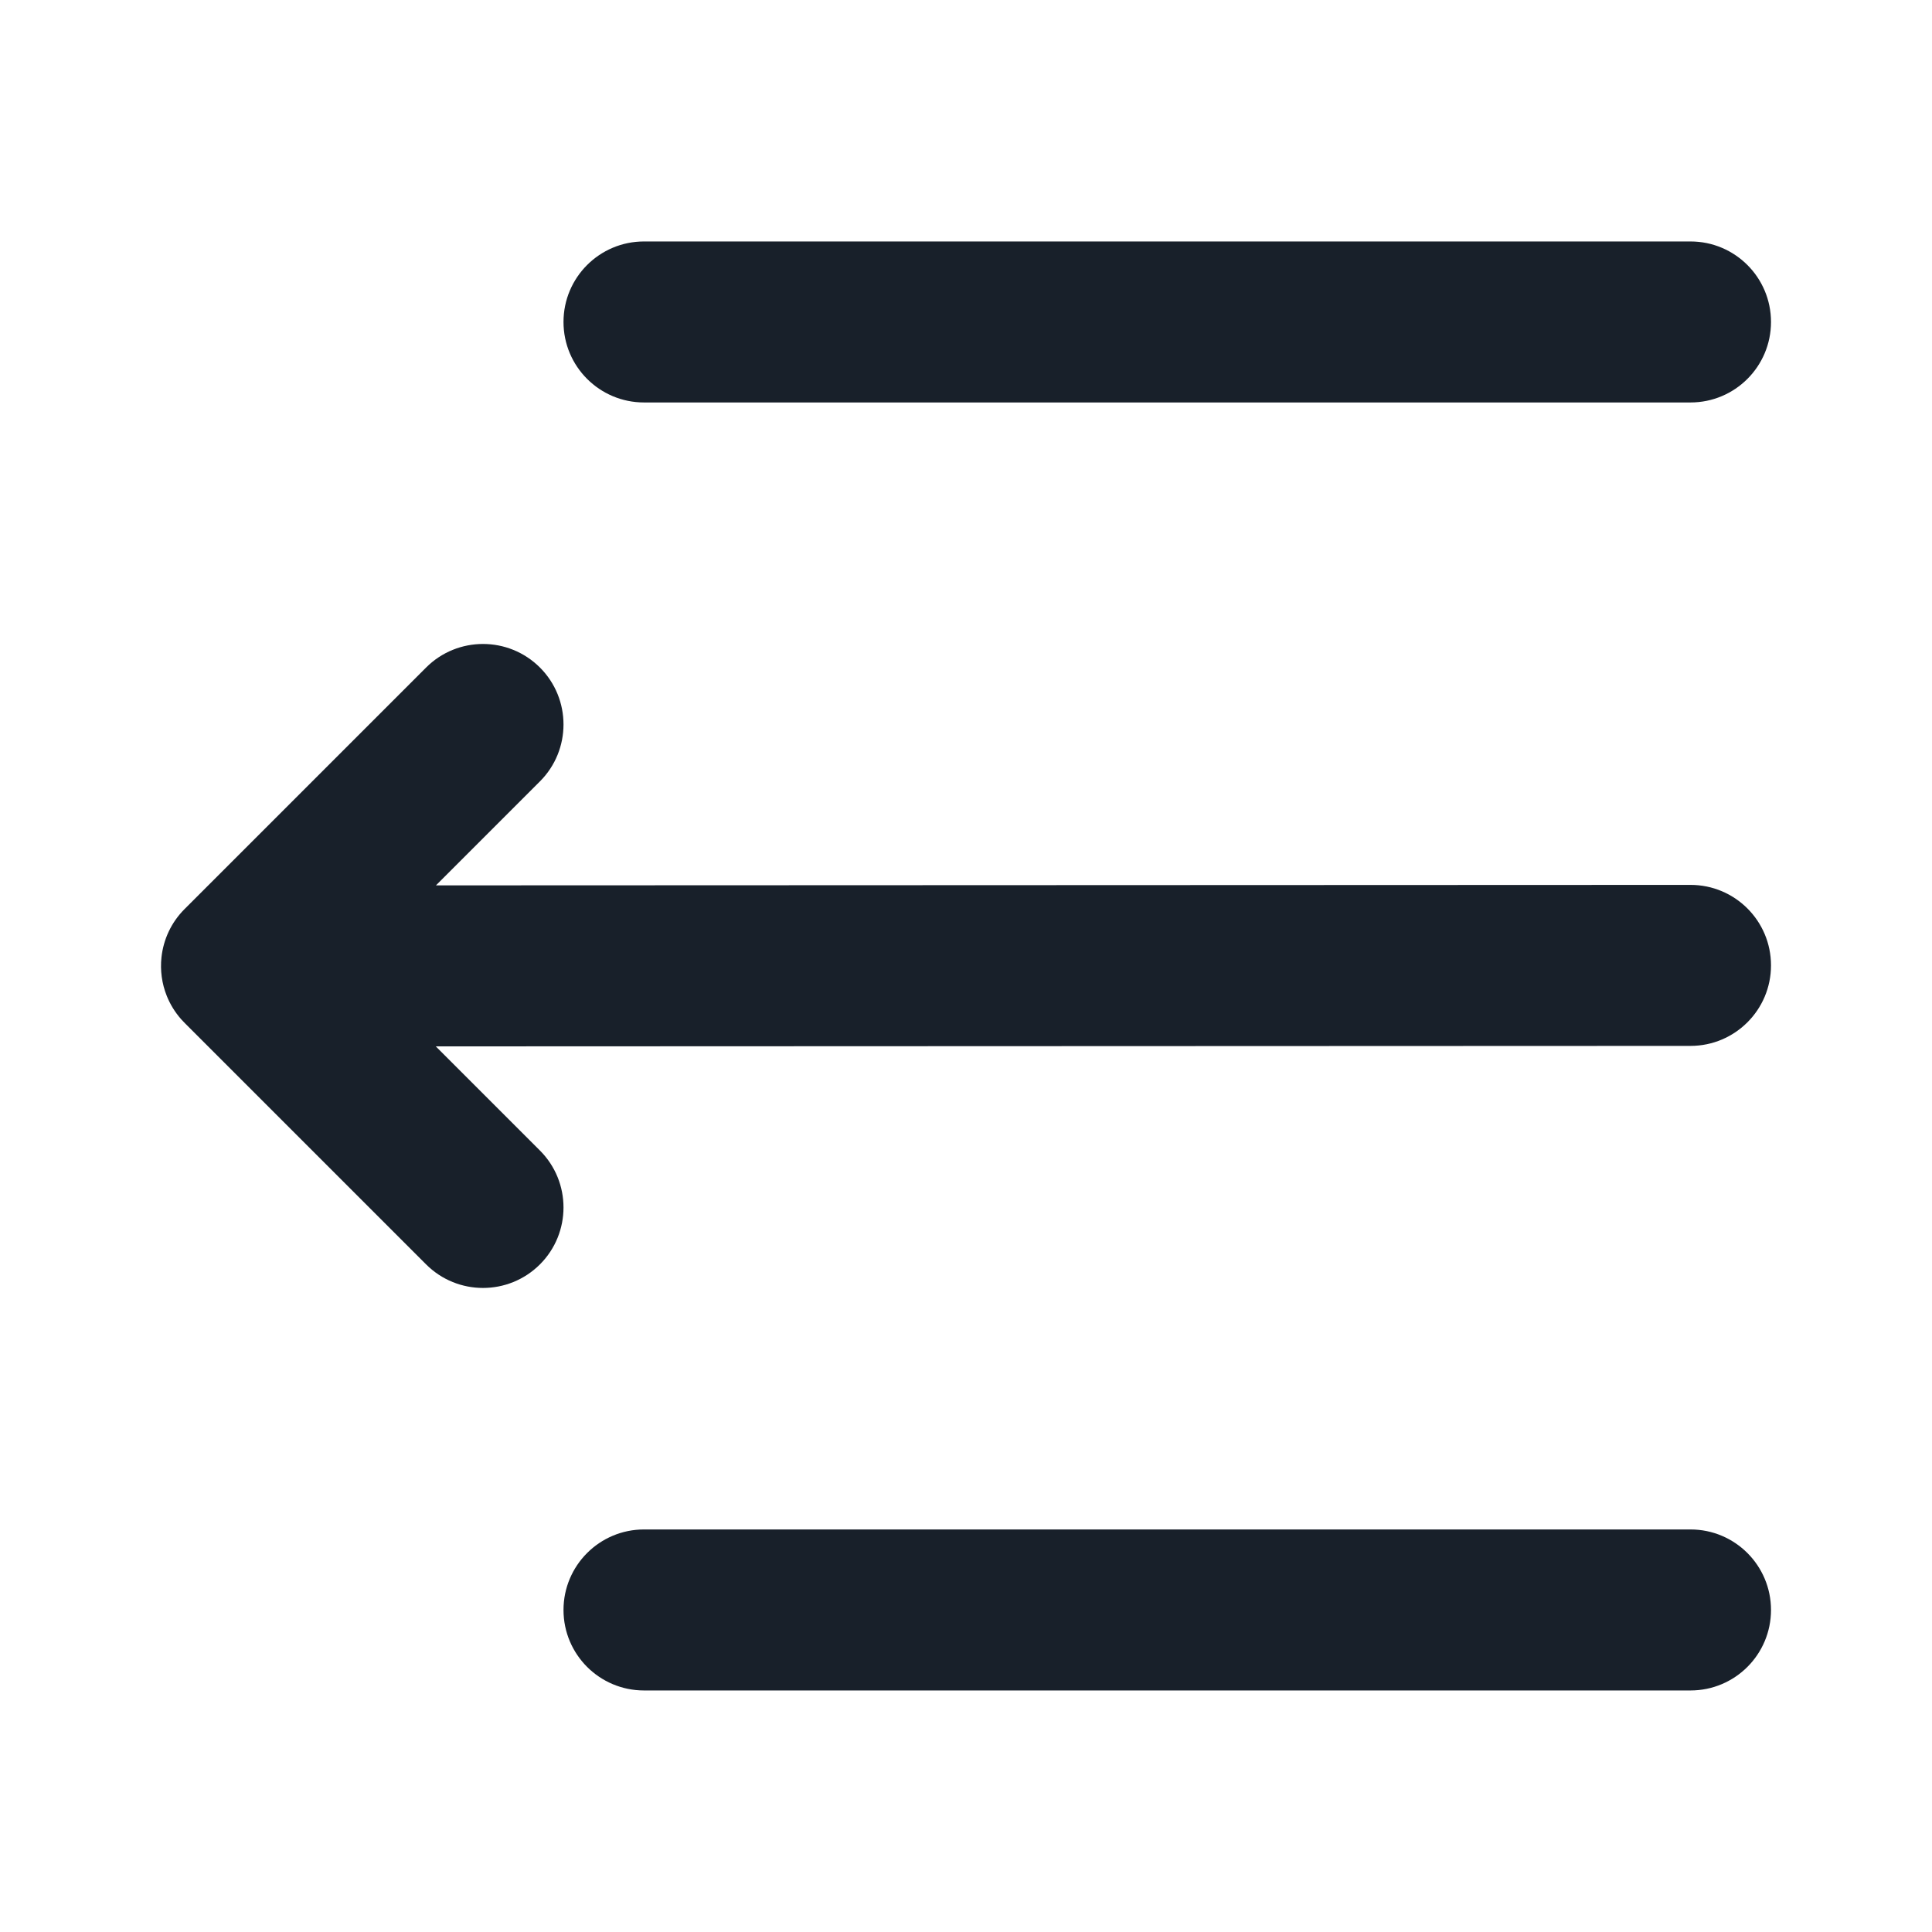 <svg width="48" height="48" viewBox="0 0 48 48" fill="none" xmlns="http://www.w3.org/2000/svg">
<path fill-rule="evenodd" clip-rule="evenodd" d="M14 39.999C14 38.895 14.896 37.999 16 37.999H42C43.105 37.999 44 38.895 44 39.999C44 41.104 43.105 41.999 42 41.999H16C14.896 41.999 14 41.104 14 39.999Z" fill="#18202A"/>
<path fill-rule="evenodd" clip-rule="evenodd" d="M14 7.999C14 6.894 14.896 5.999 16 5.999H42C43.105 5.999 44 6.894 44 7.999C44 9.104 43.105 9.999 42 9.999H16C14.896 9.999 14 9.104 14 7.999Z" fill="#18202A"/>
<path d="M13.415 19.413C14.195 18.632 14.195 17.366 13.415 16.585C12.633 15.804 11.367 15.804 10.586 16.585L4.586 22.585C4.251 22.92 4.06 23.344 4.012 23.782C3.977 24.105 4.02 24.436 4.143 24.742C4.226 24.95 4.346 25.147 4.501 25.323C4.532 25.358 4.564 25.391 4.597 25.424L10.586 31.413C11.367 32.194 12.633 32.194 13.415 31.413C14.195 30.632 14.195 29.366 13.415 28.585L10.827 25.997L42.001 25.985C43.106 25.984 44.001 25.088 44 23.984C44 22.879 43.104 21.984 41.999 21.985L10.831 21.997L13.415 19.413Z" fill="#18202A"/>
</svg>

